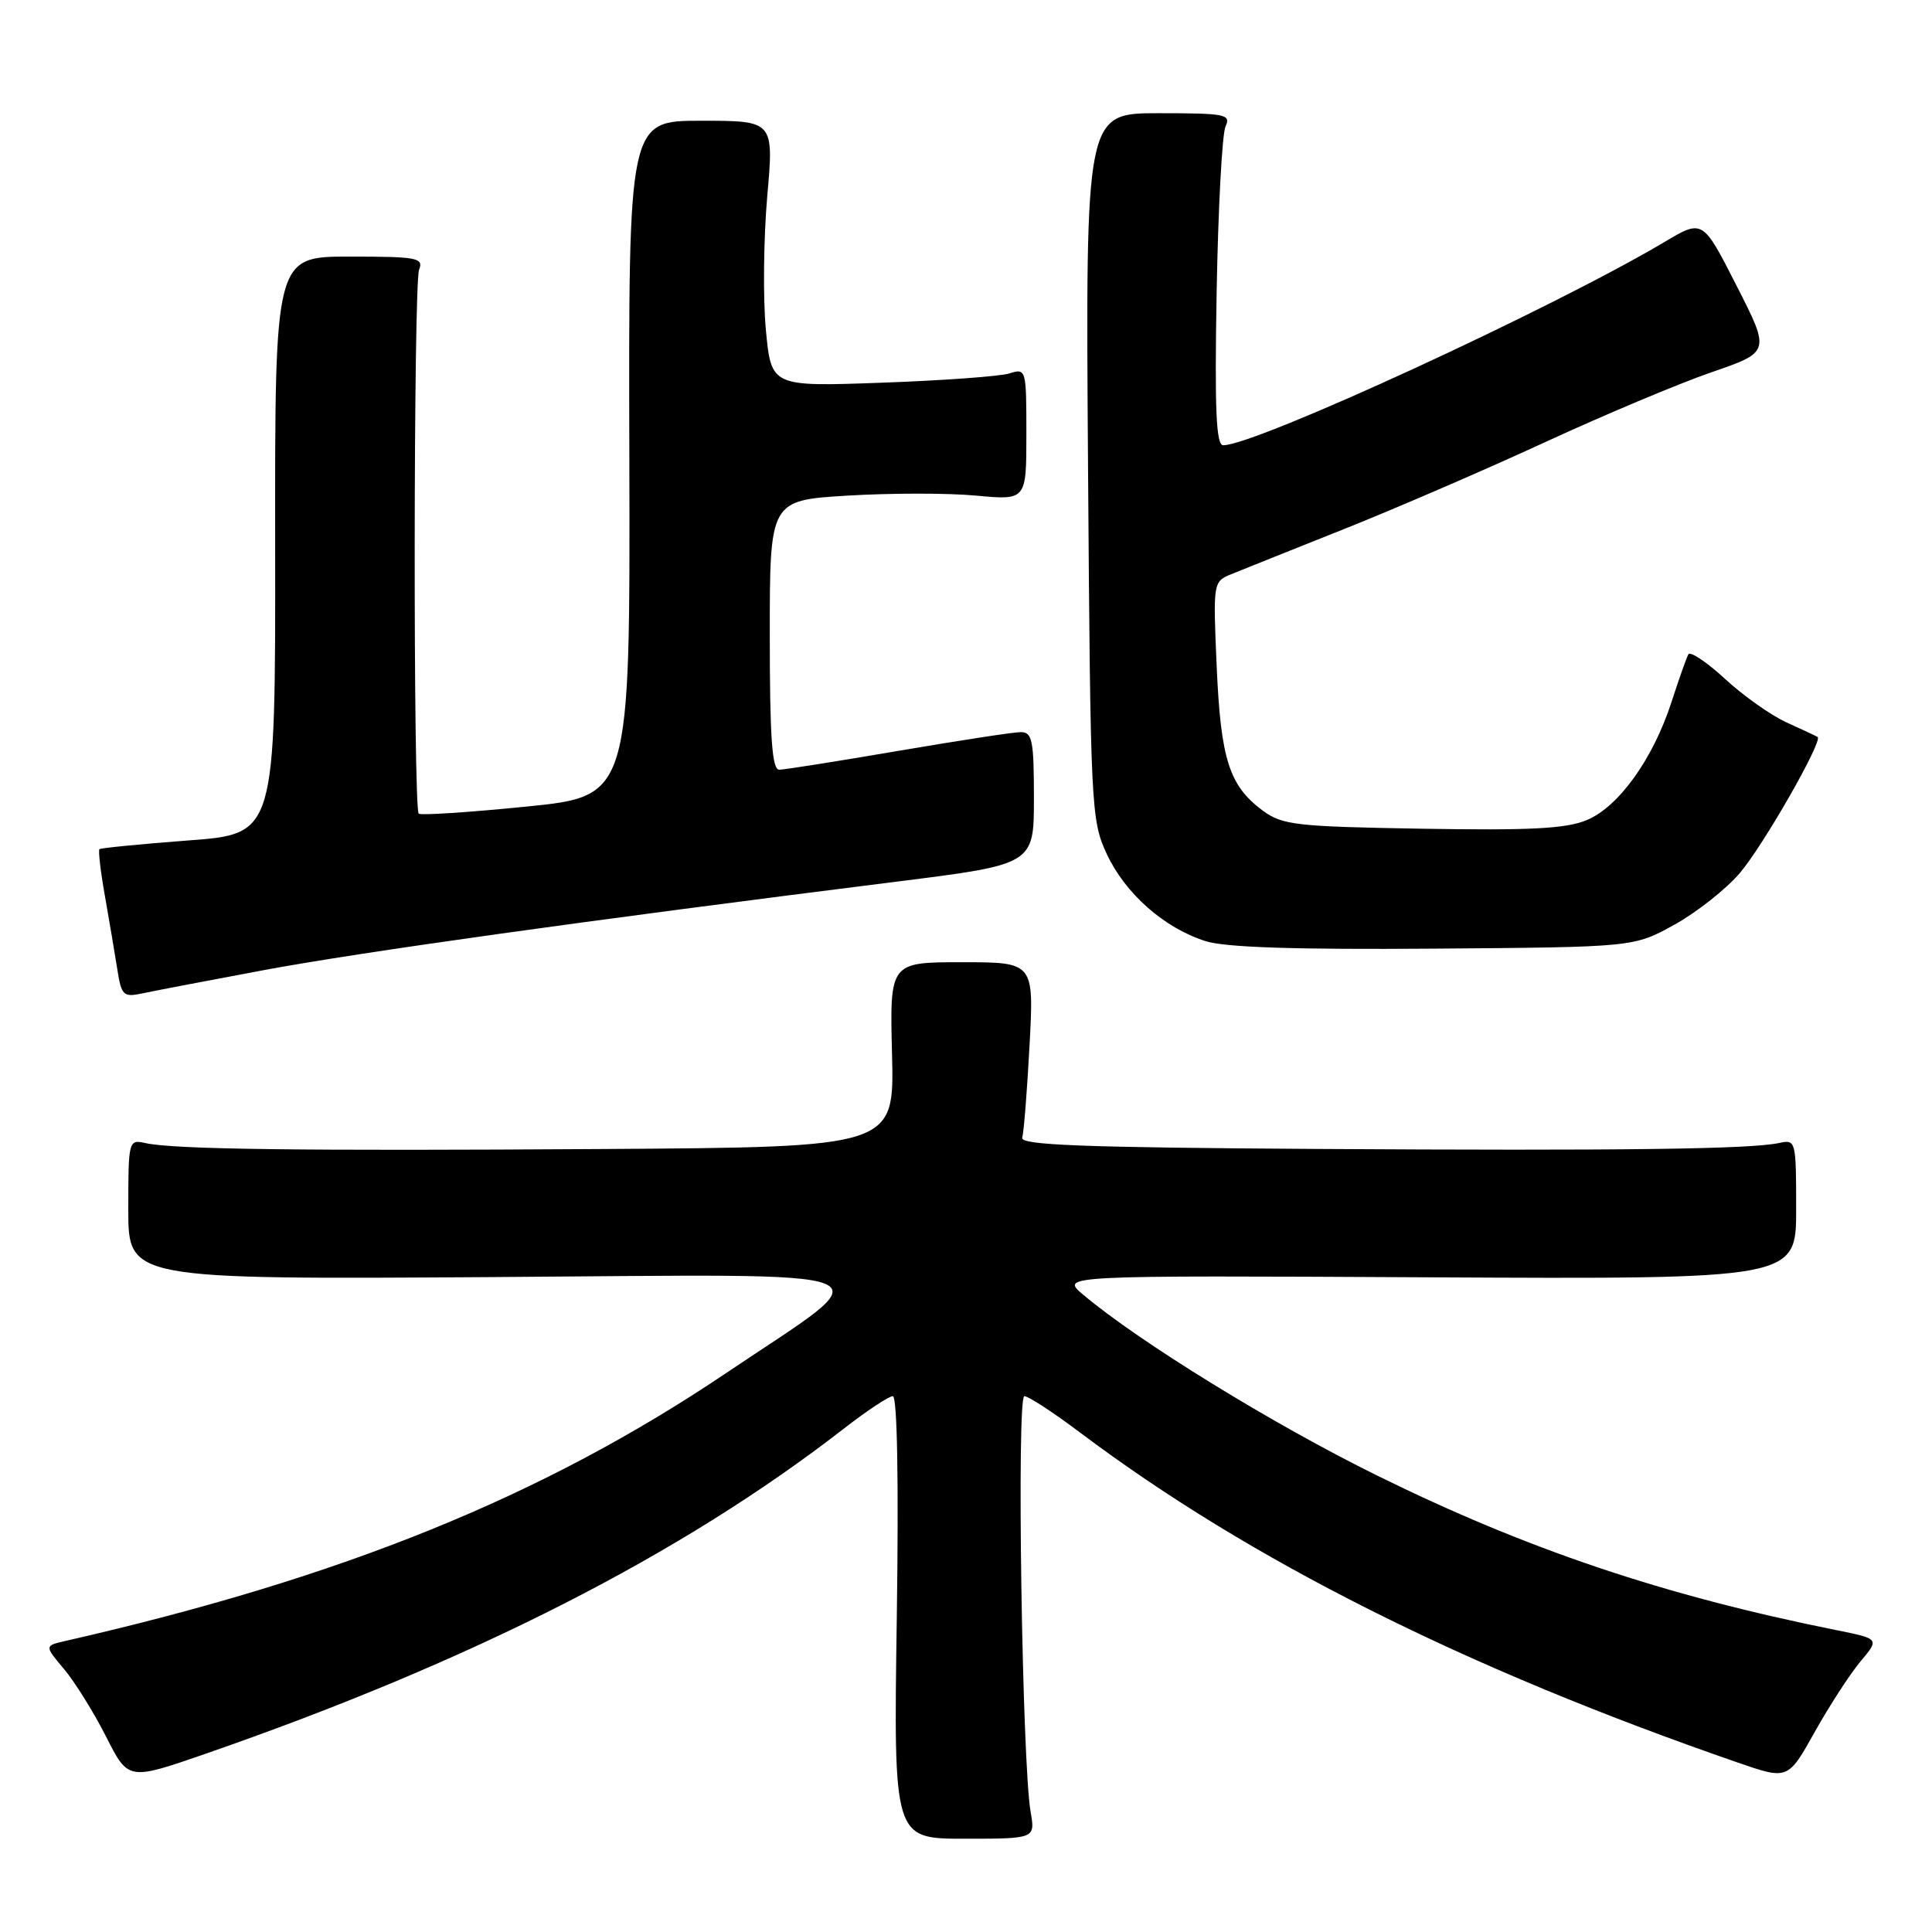 <?xml version="1.0" encoding="UTF-8" standalone="no"?>
<!DOCTYPE svg PUBLIC "-//W3C//DTD SVG 1.1//EN" "http://www.w3.org/Graphics/SVG/1.1/DTD/svg11.dtd" >
<svg xmlns="http://www.w3.org/2000/svg" xmlns:xlink="http://www.w3.org/1999/xlink" version="1.1" viewBox="0 0 256 256">
 <g >
 <path fill="currentColor"
d=" M 136.56 240.07 C 135.43 233.53 134.70 185.00 135.73 185.00 C 136.27 185.00 139.58 187.16 143.10 189.81 C 165.59 206.72 194.11 221.04 230.21 233.53 C 236.91 235.85 236.91 235.85 240.47 229.48 C 242.43 225.98 245.16 221.77 246.54 220.13 C 249.05 217.15 249.05 217.15 243.27 215.99 C 220.44 211.40 202.38 205.32 182.50 195.53 C 168.73 188.75 150.87 177.76 143.50 171.53 C 140.50 169.00 140.50 169.00 189.25 169.25 C 238.00 169.50 238.00 169.50 238.00 160.23 C 238.00 151.14 237.96 150.97 235.75 151.45 C 231.96 152.27 215.22 152.49 174.28 152.24 C 143.45 152.05 135.15 151.73 135.45 150.75 C 135.66 150.06 136.10 144.55 136.42 138.50 C 137.01 127.50 137.01 127.50 127.45 127.50 C 117.89 127.50 117.89 127.50 118.20 139.75 C 118.50 152.00 118.50 152.00 80.00 152.25 C 39.60 152.51 23.00 152.30 19.25 151.46 C 17.04 150.97 17.00 151.14 17.00 160.25 C 17.00 169.53 17.00 169.53 65.25 169.22 C 120.28 168.86 117.40 167.68 96.20 181.95 C 71.90 198.30 45.37 209.06 8.69 217.43 C 5.88 218.07 5.88 218.07 8.50 221.18 C 9.94 222.90 12.44 226.92 14.06 230.12 C 17.00 235.93 17.00 235.93 27.25 232.38 C 62.61 220.11 90.30 206.00 111.80 189.31 C 114.85 186.94 117.78 185.00 118.30 185.00 C 118.89 185.00 119.09 196.15 118.83 214.32 C 118.40 243.64 118.40 243.64 127.79 243.64 C 137.18 243.64 137.18 243.64 136.56 240.07 Z  M 35.00 128.54 C 47.73 126.17 77.39 122.02 118.75 116.83 C 137.00 114.54 137.00 114.54 137.00 105.77 C 137.00 98.08 136.78 97.00 135.25 97.01 C 134.29 97.01 126.97 98.14 119.00 99.50 C 111.03 100.86 103.94 101.99 103.25 101.99 C 102.30 102.00 102.00 97.77 102.00 84.15 C 102.00 66.30 102.00 66.30 112.32 65.67 C 117.99 65.33 125.64 65.32 129.32 65.67 C 136.00 66.29 136.00 66.29 136.00 57.53 C 136.00 48.90 135.97 48.78 133.75 49.48 C 132.51 49.87 124.91 50.42 116.85 50.71 C 102.19 51.24 102.19 51.24 101.48 43.68 C 101.09 39.52 101.18 31.59 101.66 26.06 C 102.55 16.00 102.55 16.00 92.91 16.00 C 83.28 16.00 83.28 16.00 83.39 60.75 C 83.50 105.50 83.50 105.50 69.72 106.88 C 62.13 107.64 55.73 108.06 55.48 107.81 C 54.74 107.08 54.79 37.65 55.53 35.75 C 56.15 34.16 55.34 34.00 46.32 34.00 C 36.42 34.00 36.42 34.00 36.46 72.25 C 36.50 110.50 36.50 110.50 25.00 111.36 C 18.68 111.84 13.36 112.36 13.18 112.52 C 13.00 112.67 13.32 115.44 13.89 118.65 C 14.46 121.87 15.19 126.23 15.53 128.35 C 16.08 131.91 16.33 132.16 18.81 131.64 C 20.29 131.32 27.57 129.93 35.00 128.54 Z  M 221.86 122.53 C 224.81 120.90 228.71 117.82 230.53 115.69 C 233.62 112.08 241.61 98.11 240.84 97.65 C 240.65 97.53 238.81 96.67 236.74 95.73 C 234.67 94.79 231.00 92.20 228.58 89.96 C 226.16 87.73 223.97 86.27 223.72 86.70 C 223.47 87.14 222.47 89.97 221.49 93.00 C 219.04 100.56 214.50 106.89 210.27 108.66 C 207.53 109.81 202.81 110.05 188.46 109.81 C 171.72 109.53 169.90 109.32 167.32 107.41 C 162.88 104.12 161.76 100.63 161.22 88.36 C 160.73 77.20 160.75 77.07 163.11 76.10 C 164.43 75.56 171.12 72.88 178.00 70.14 C 184.88 67.40 196.91 62.20 204.73 58.59 C 212.56 54.98 222.48 50.81 226.77 49.33 C 234.58 46.64 234.58 46.64 230.10 37.85 C 225.62 29.05 225.62 29.05 220.56 32.06 C 205.78 40.85 166.38 59.00 162.08 59.00 C 161.14 59.00 160.94 54.27 161.21 38.75 C 161.41 27.61 161.94 17.71 162.39 16.75 C 163.14 15.15 162.40 15.00 153.53 15.00 C 143.84 15.00 143.84 15.00 144.17 61.75 C 144.49 107.01 144.57 108.65 146.63 113.11 C 149.07 118.38 154.23 122.95 159.73 124.70 C 162.35 125.54 171.59 125.84 190.00 125.70 C 216.50 125.50 216.50 125.50 221.86 122.53 Z "/>
</g>
</svg>